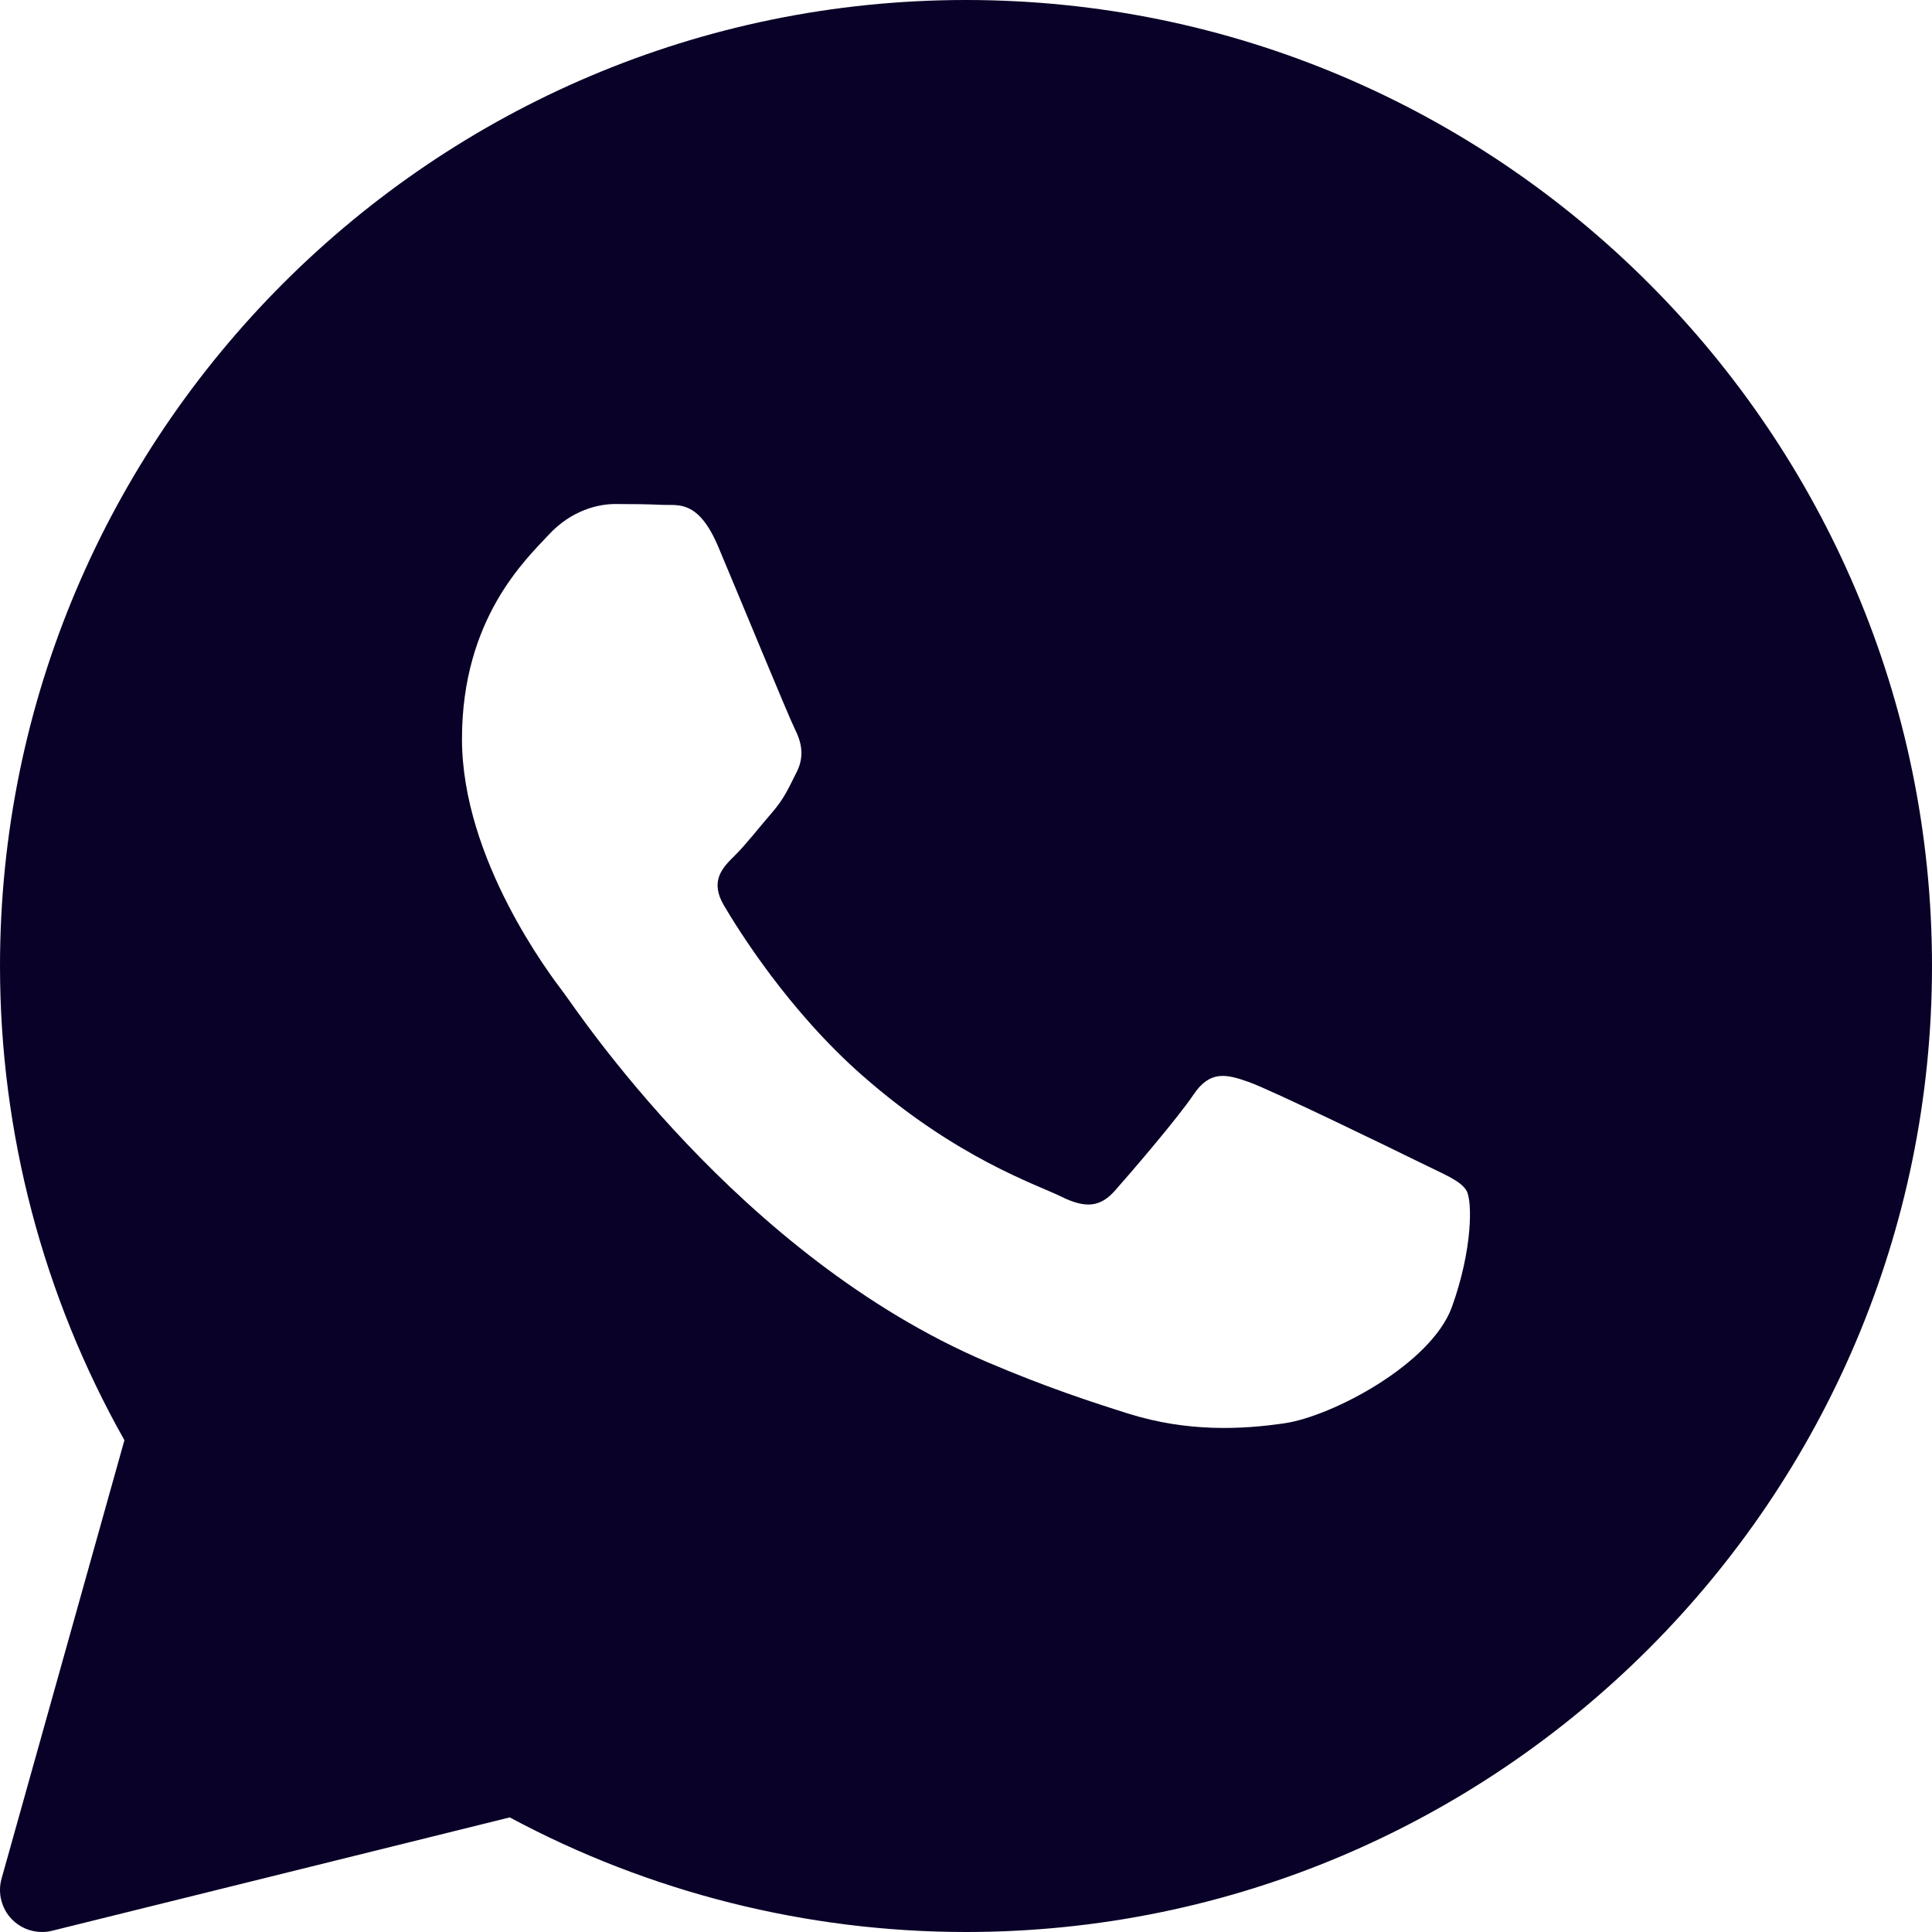 <svg width="25" height="25" viewBox="0 0 25 25" fill="none" xmlns="http://www.w3.org/2000/svg">
<path d="M12.5 0C5.608 0 8.06647e-05 5.608 8.06647e-05 12.5C8.06647e-05 14.652 0.556 16.768 1.61 18.636L0.02 24.31C-0.032 24.496 0.019 24.696 0.153 24.835C0.257 24.942 0.398 25 0.544 25C0.587 25 0.631 24.995 0.674 24.984L6.596 23.517C8.404 24.488 10.44 25 12.5 25C19.392 25 25 19.392 25 12.5C25 5.608 19.392 0 12.5 0ZM18.788 16.911C18.521 17.651 17.238 18.327 16.622 18.417C16.069 18.498 15.368 18.533 14.6 18.292C14.134 18.145 13.537 17.951 12.771 17.624C9.552 16.251 7.45 13.05 7.289 12.839C7.128 12.628 5.978 11.121 5.978 9.562C5.978 8.003 6.807 7.236 7.102 6.918C7.396 6.601 7.744 6.522 7.958 6.522C8.172 6.522 8.385 6.524 8.573 6.533C8.77 6.543 9.035 6.459 9.295 7.077C9.563 7.712 10.204 9.271 10.284 9.43C10.364 9.589 10.417 9.774 10.311 9.986C10.204 10.197 10.151 10.329 9.99 10.515C9.829 10.7 9.653 10.928 9.509 11.07C9.348 11.228 9.181 11.399 9.368 11.717C9.555 12.034 10.199 13.072 11.153 13.912C12.379 14.991 13.413 15.326 13.734 15.485C14.054 15.643 14.242 15.617 14.429 15.405C14.616 15.194 15.231 14.48 15.445 14.163C15.658 13.846 15.872 13.898 16.167 14.004C16.461 14.11 18.039 14.876 18.36 15.035C18.68 15.194 18.895 15.273 18.975 15.405C19.055 15.536 19.055 16.171 18.788 16.911Z" fill="#090127"/>
</svg>
